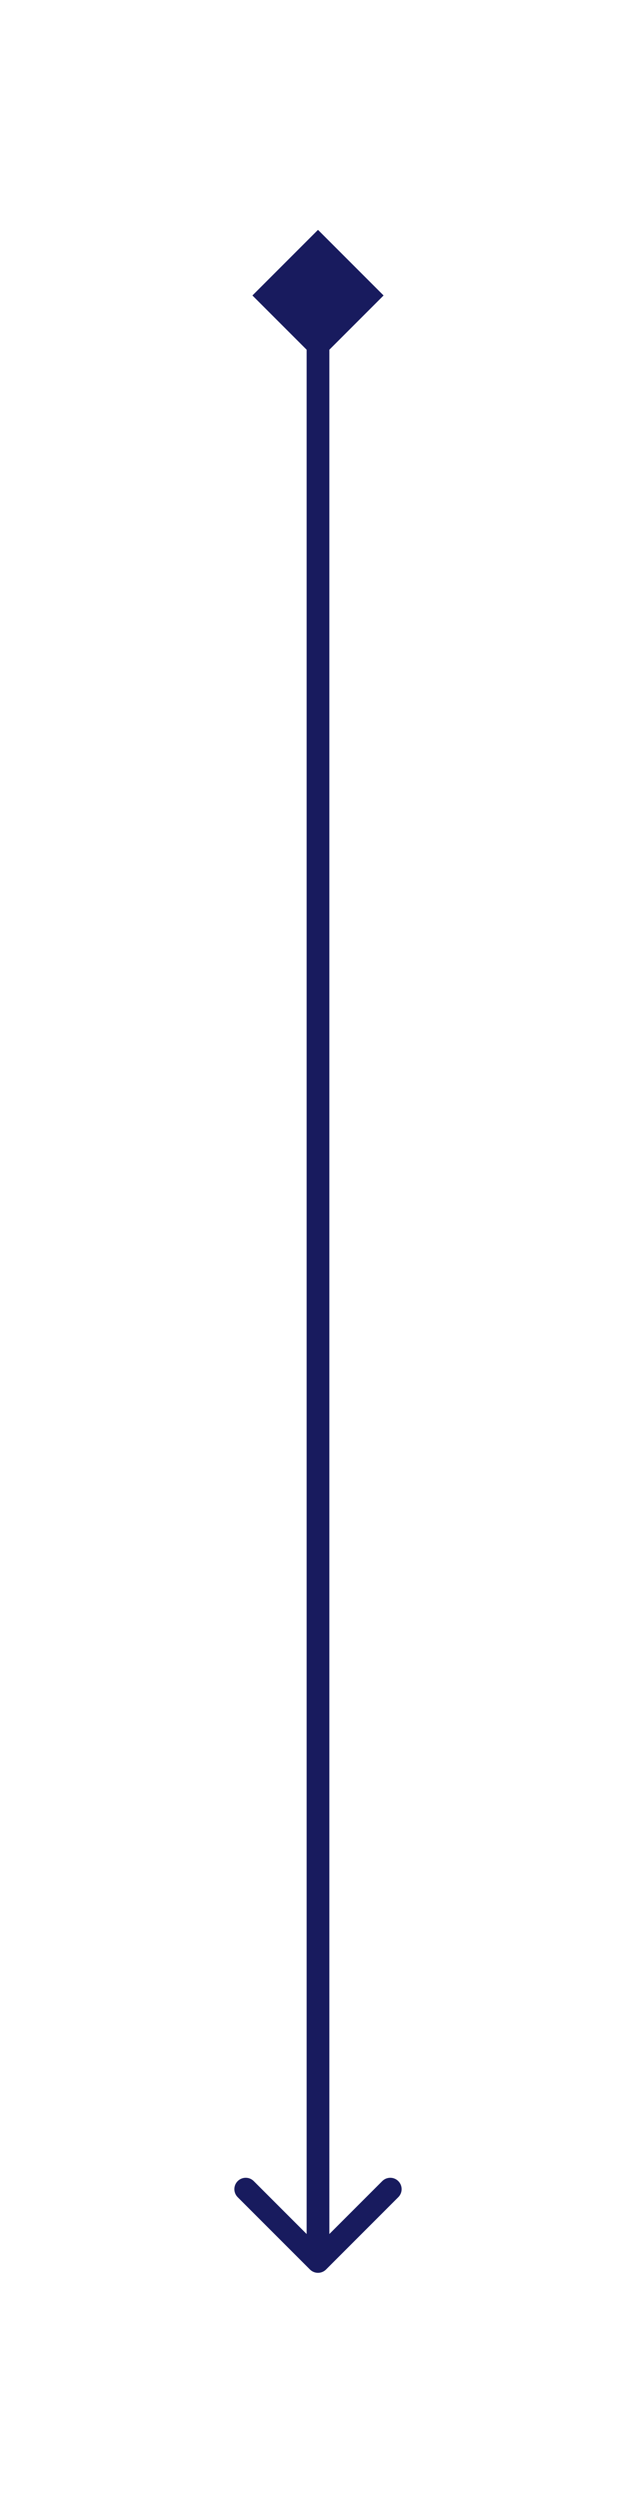<svg width="28" height="110" viewBox="0 0 28 110" fill="none" xmlns="http://www.w3.org/2000/svg">
<g filter="url(#filter0_d)">
<path d="M14 6.113L11.113 9L14 11.887L16.887 9L14 6.113ZM13.646 95.854C13.842 96.049 14.158 96.049 14.354 95.854L17.535 92.672C17.731 92.476 17.731 92.16 17.535 91.965C17.34 91.769 17.024 91.769 16.828 91.965L14 94.793L11.172 91.965C10.976 91.769 10.66 91.769 10.464 91.965C10.269 92.16 10.269 92.476 10.464 92.672L13.646 95.854ZM13.5 9V95.5H14.5V9H13.5Z" fill="#181B5E"/>
</g>
<defs>
<filter id="filter0_d" x="0.318" y="0.113" width="27.363" height="109.887" filterUnits="userSpaceOnUse" color-interpolation-filters="sRGB">
<feFlood flood-opacity="0" result="BackgroundImageFix"/>
<feColorMatrix in="SourceAlpha" type="matrix" values="0 0 0 0 0 0 0 0 0 0 0 0 0 0 0 0 0 0 127 0" result="hardAlpha"/>
<feOffset dy="4"/>
<feGaussianBlur stdDeviation="5"/>
<feColorMatrix type="matrix" values="0 0 0 0 0 0 0 0 0 0 0 0 0 0 0 0 0 0 0.15 0"/>
<feBlend mode="normal" in2="BackgroundImageFix" result="effect1_dropShadow"/>
<feBlend mode="normal" in="SourceGraphic" in2="effect1_dropShadow" result="shape"/>
</filter>
</defs>
</svg>
